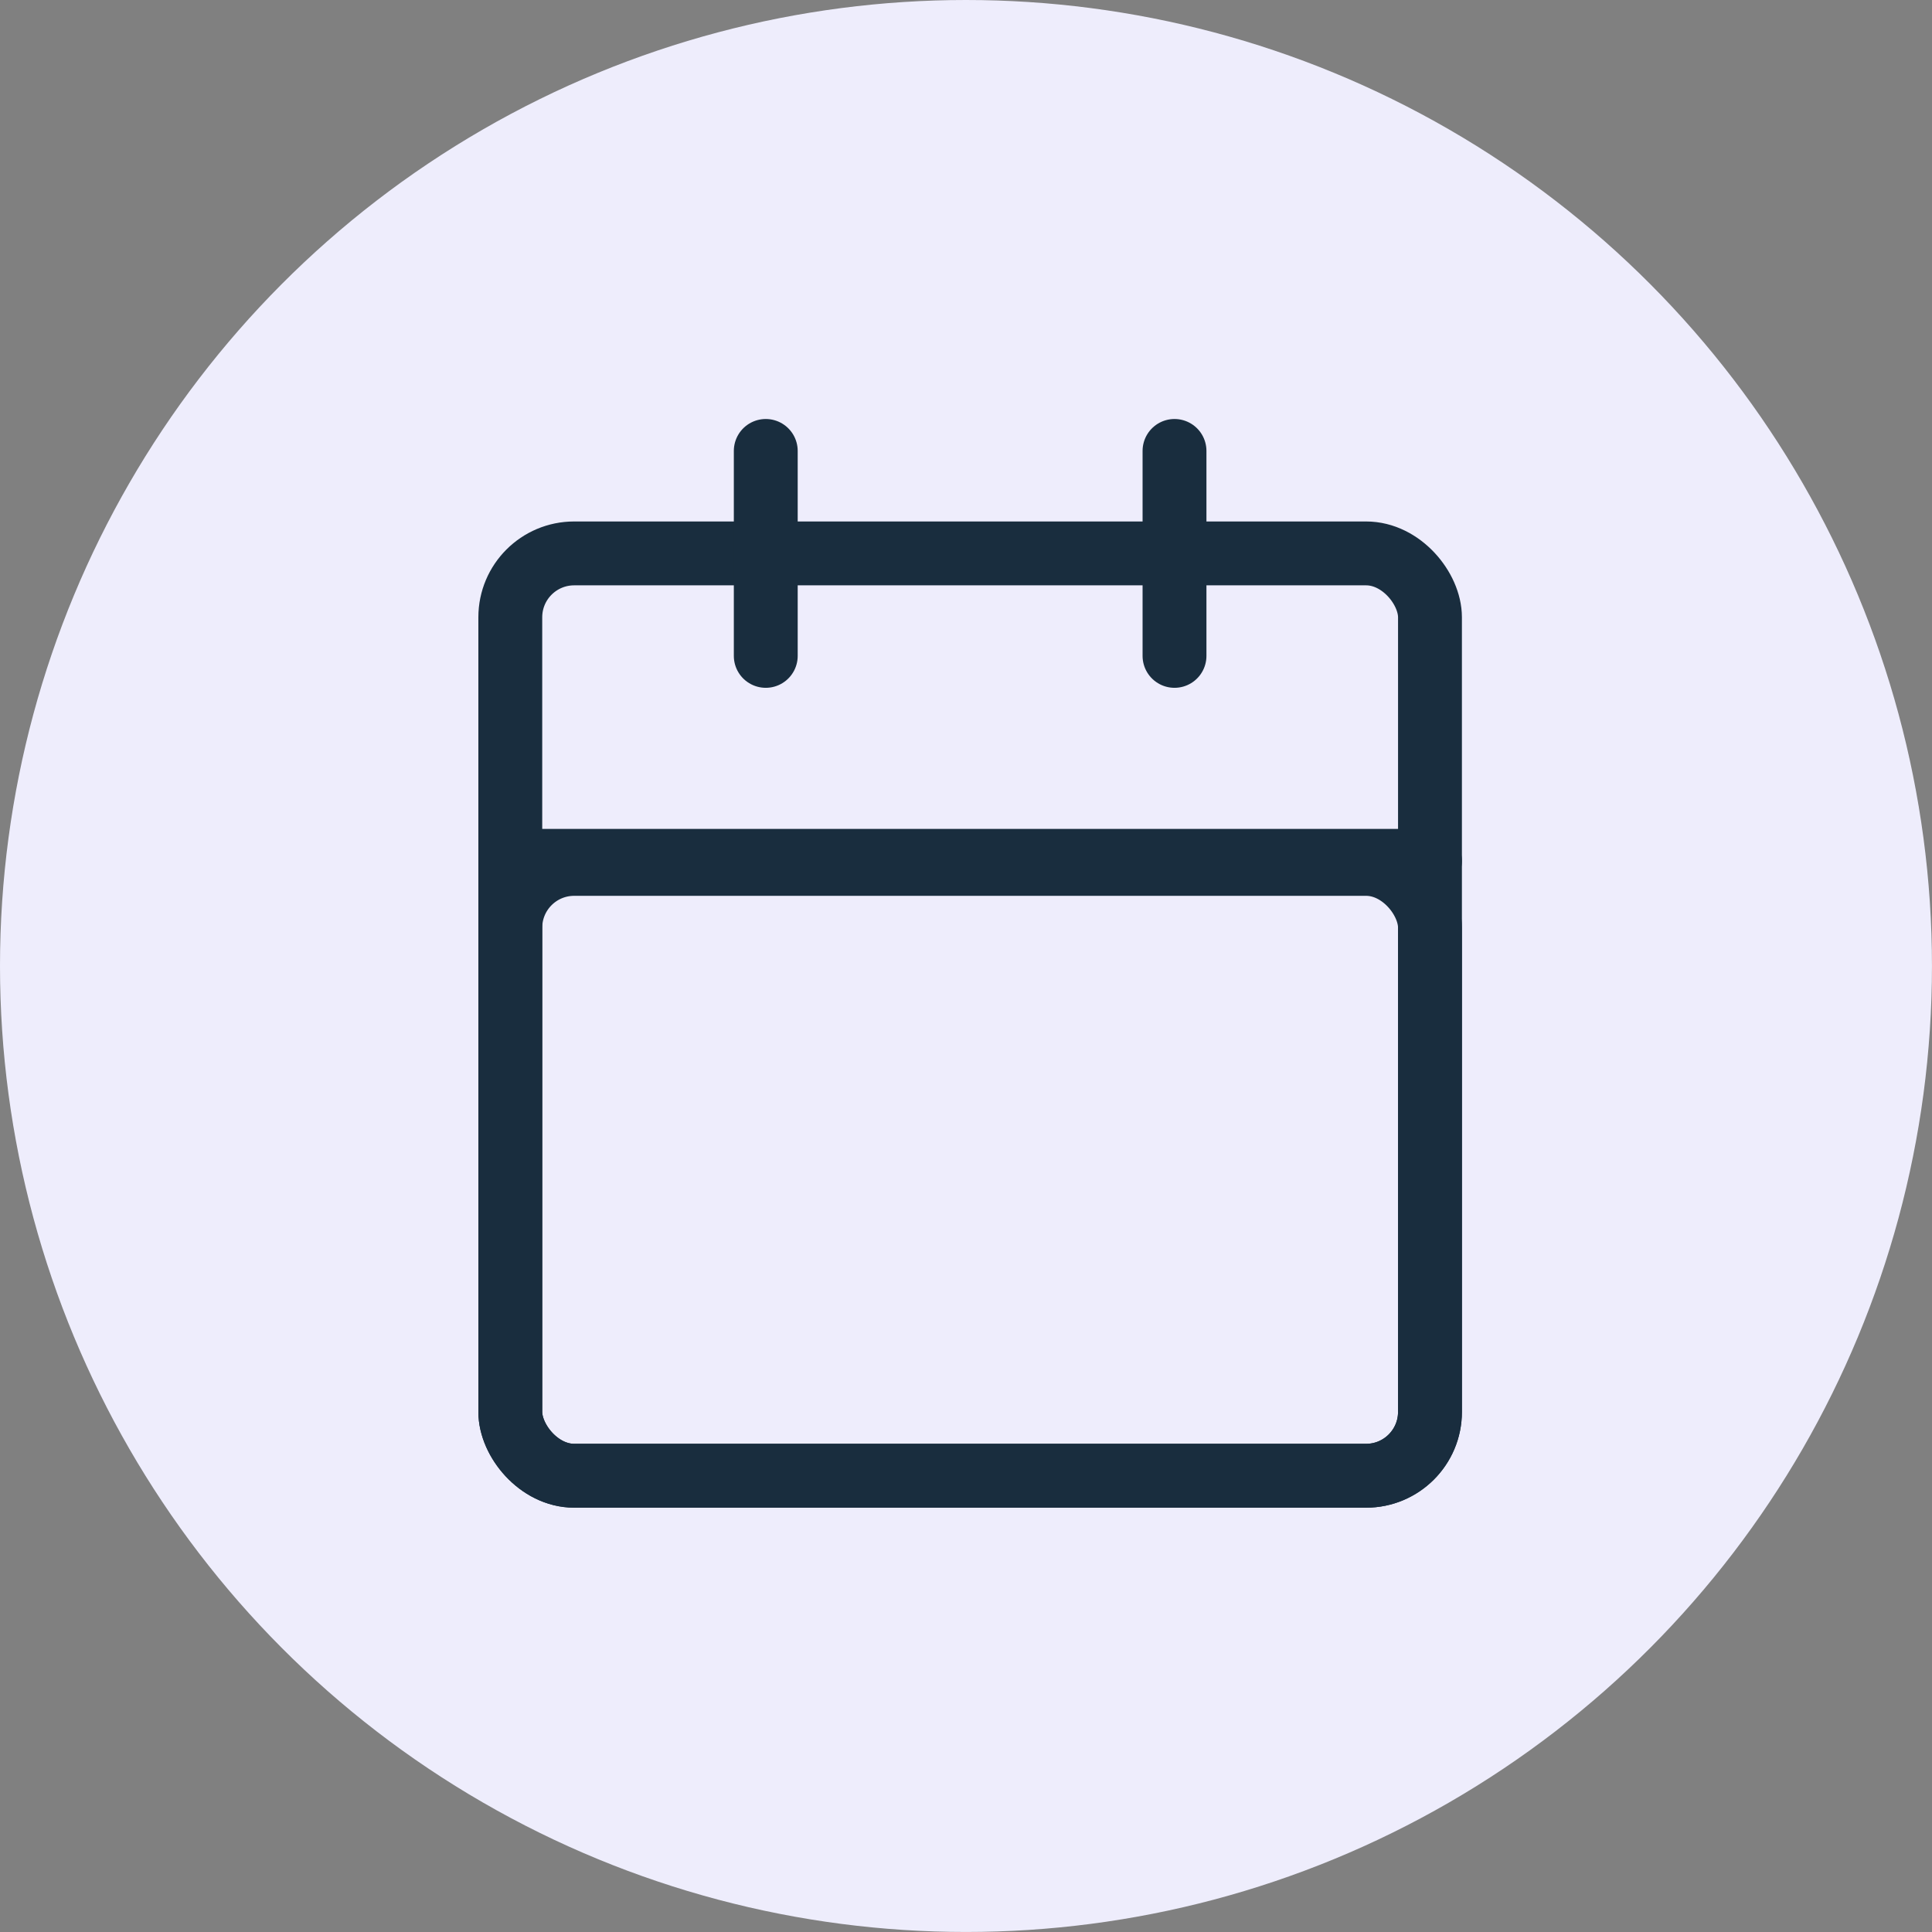 <svg xmlns="http://www.w3.org/2000/svg" width="60.501" height="60.501" viewBox="0 0 60.501 60.501"><rect x="0" y="0" width="60.501" height="60.501" fill="#808080" stroke="none"/><defs><style>.a{fill:#eeedfc;}.b{fill:none;stroke:#192d3e;stroke-linecap:round;stroke-linejoin:round;stroke-width:2px;}</style></defs><g transform="translate(-28 -23)"><g transform="translate(-0.34 -0.191)"><circle class="a" cx="30.25" cy="30.25" r="30.25" transform="translate(28.34 23.191)"/></g><g transform="translate(43.98 37.121)"><rect class="b" width="28.8" height="28.883" rx="2" transform="translate(0 3.209)"/><line class="b" y2="6.418" transform="translate(20.8 0)"/><line class="b" y2="6.418" transform="translate(8 0)"/><line class="b" x2="28.8" transform="translate(0 12.837)"/><rect class="b" width="28.8" height="19.16" rx="2" transform="translate(0 12.932)"/></g></g></svg>